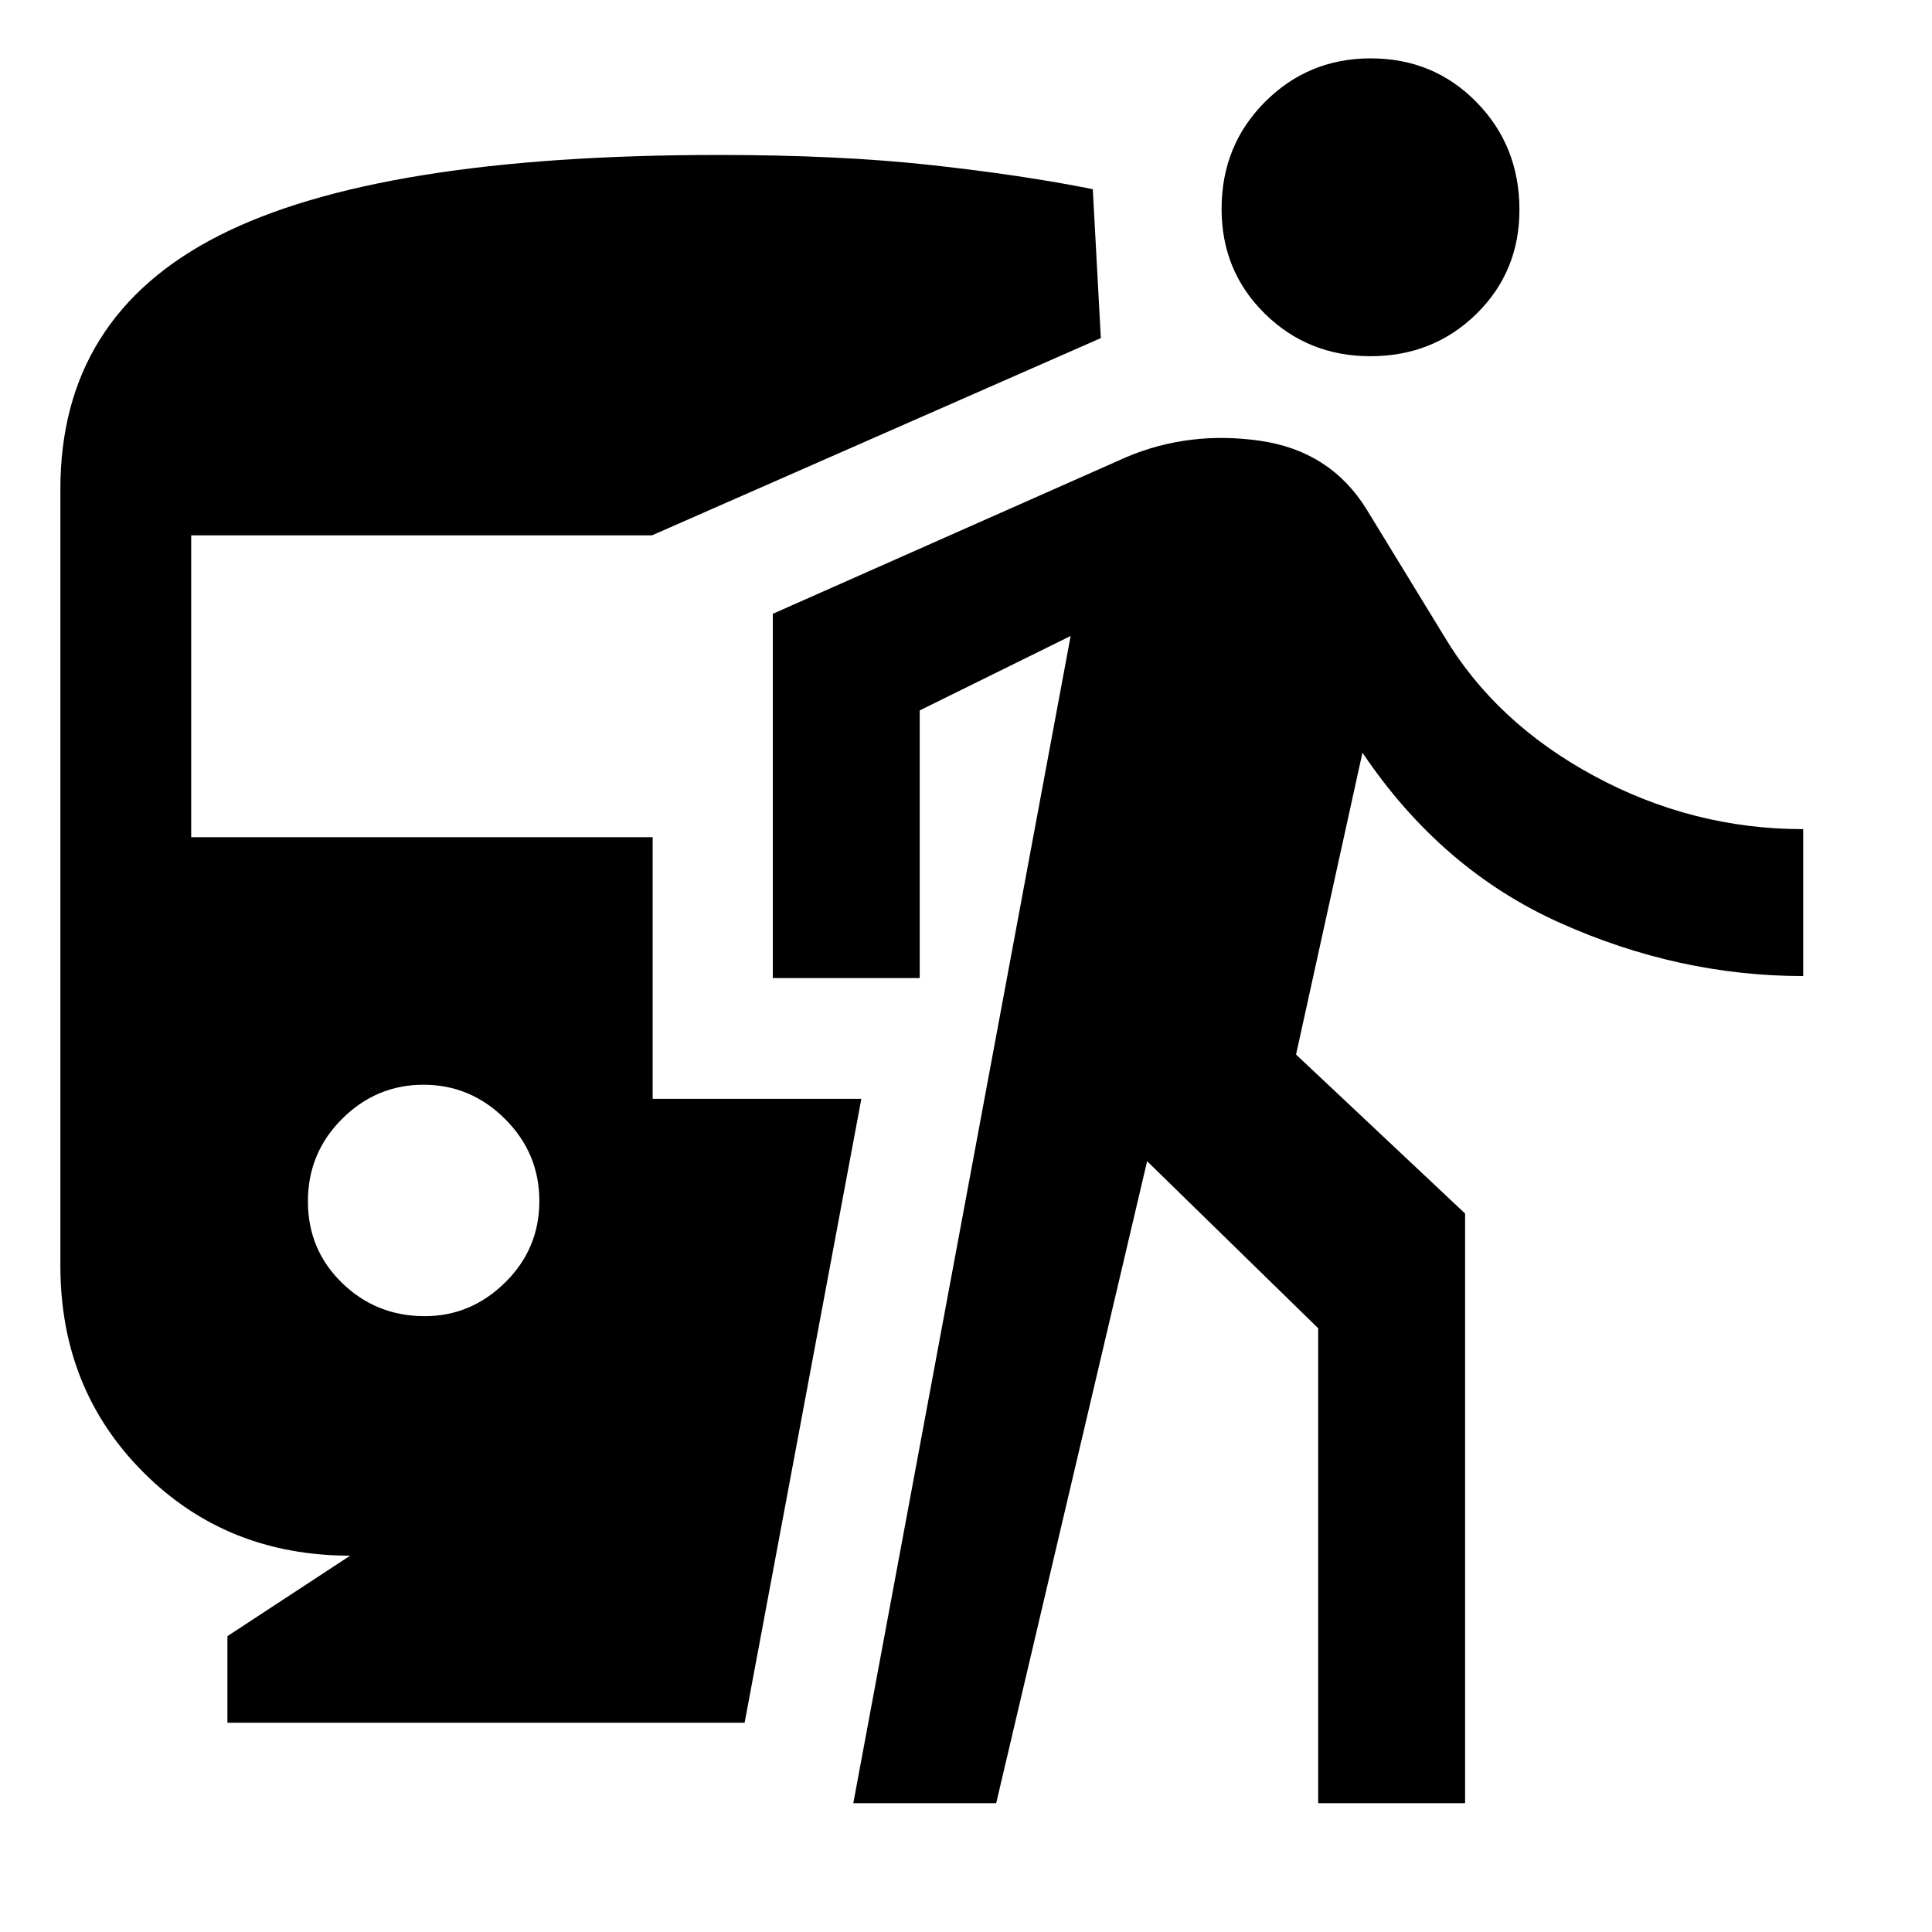 <svg xmlns="http://www.w3.org/2000/svg" height="48" viewBox="0 -960 960 960" width="48"><path d="M211.06-306Q234-306 251-322.74q17-16.73 17-40.5Q268-387 250.94-404q-17.06-17-40.5-17T170-404.06q-17 16.94-17 41t16.98 40.56q16.97 16.5 41.08 16.5ZM113-104v-43l61-40q-61.34 0-102.67-41.33T30-331v-386q0-85.89 78.82-125.94Q187.63-883 357-883q60 0 105.5 5t80.5 12l4 74-223 98H95v150h229.3v130H428l-58 310H113Zm311 40 108-580-75 37v133h-73v-181l176-78q31-13 66-8t53 34l38.38 62.79Q743-601 792-574.5 841-548 896-548v73q-62 0-121-26.5T677-586l-33 150 84 79v293h-73v-236l-85-83-75 319h-71Zm256.91-719q-30.91 0-52.41-21.12Q607-825.24 607-856.2q0-31.56 21.59-53.18t52.5-21.62q31.26 0 52.58 21.76Q755-887.49 755-855.74 755-825 733.59-804q-21.42 21-52.68 21Z"/></svg>